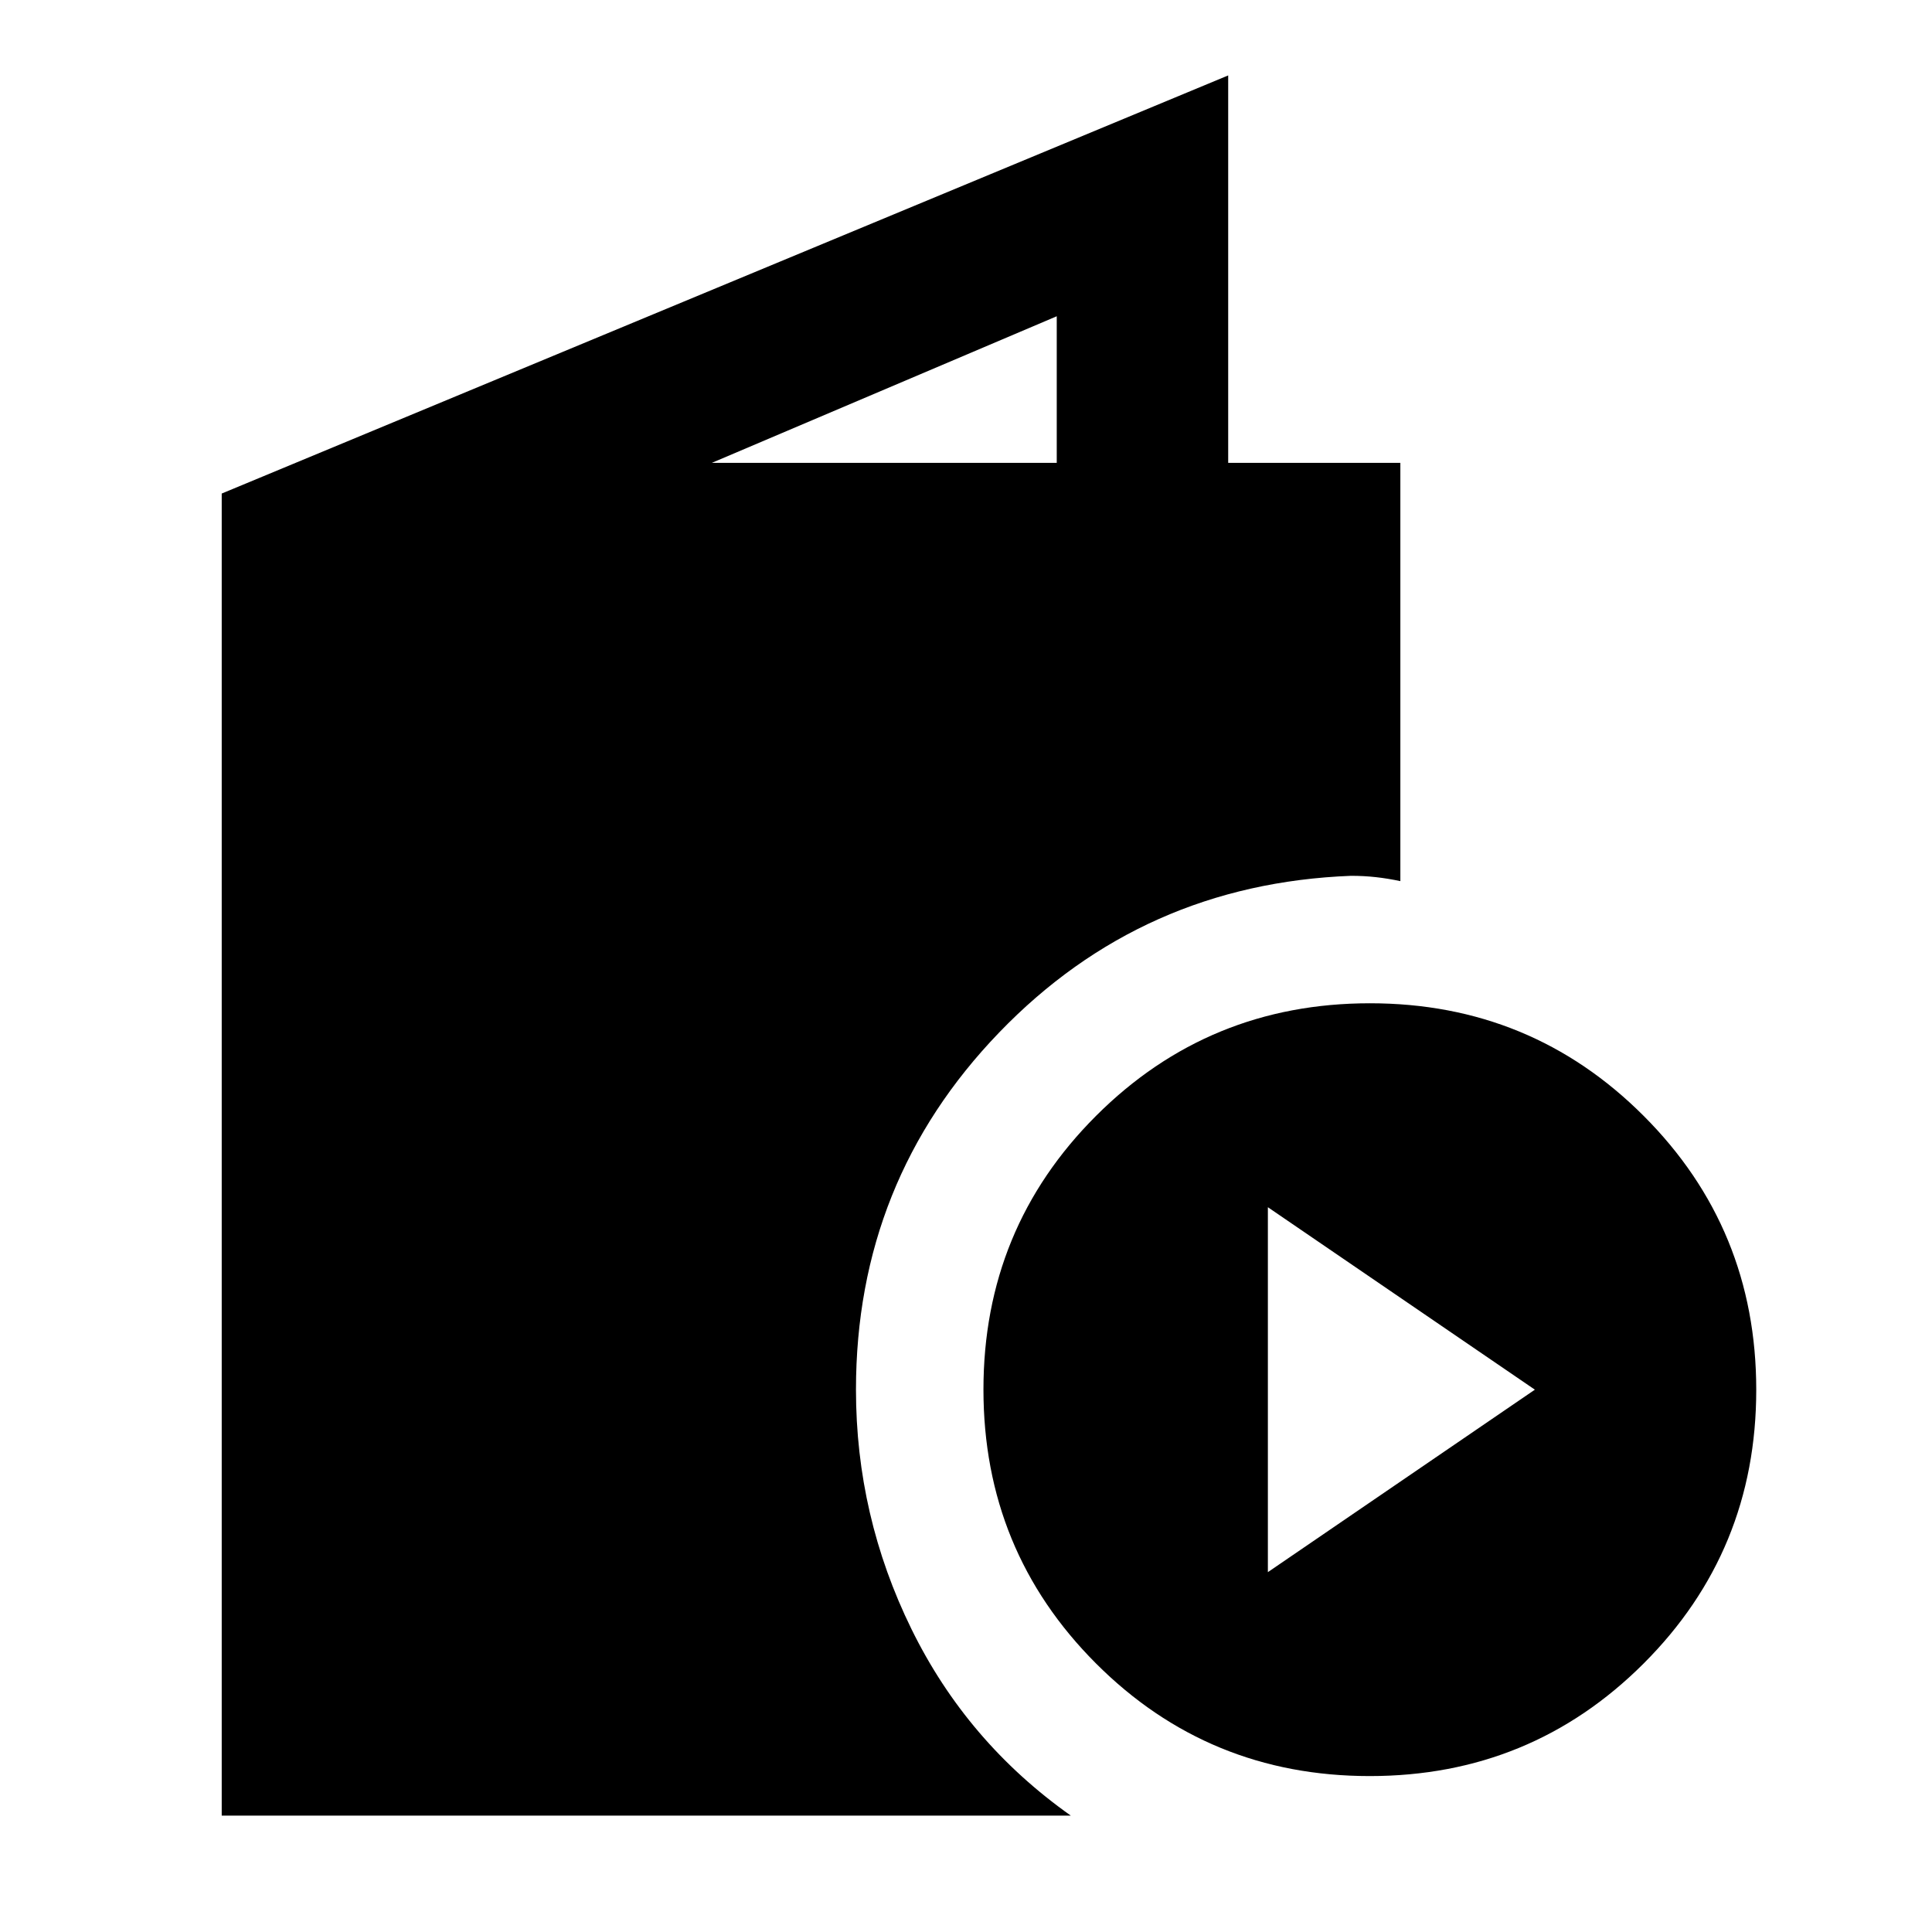 <svg xmlns="http://www.w3.org/2000/svg" height="40" viewBox="0 -960 960 960" width="40"><path d="M110.17-57.84v-656.92l500.11-207.76V-730h85.55v207.83q-6.22-1.32-12.16-1.98-5.93-.66-12.34-.66-103.66 4-174.83 77.83-71.17 73.84-71.17 177.5 0 62.75 27.57 118.95 27.56 56.19 79.16 92.69H110.17ZM353.69-730h171.4v-72.85L353.69-730ZM680.61-77.48q-80.11 0-136.03-55.97-55.91-55.98-55.91-136.09 0-80.1 55.97-136.02 55.98-55.92 136.08-55.92 80.11 0 136.03 55.98 55.92 55.97 55.92 136.08 0 80.11-55.98 136.03-55.97 55.91-136.08 55.91ZM630-178.81l132.67-90.67L630-360.14v181.33Z"/></svg>